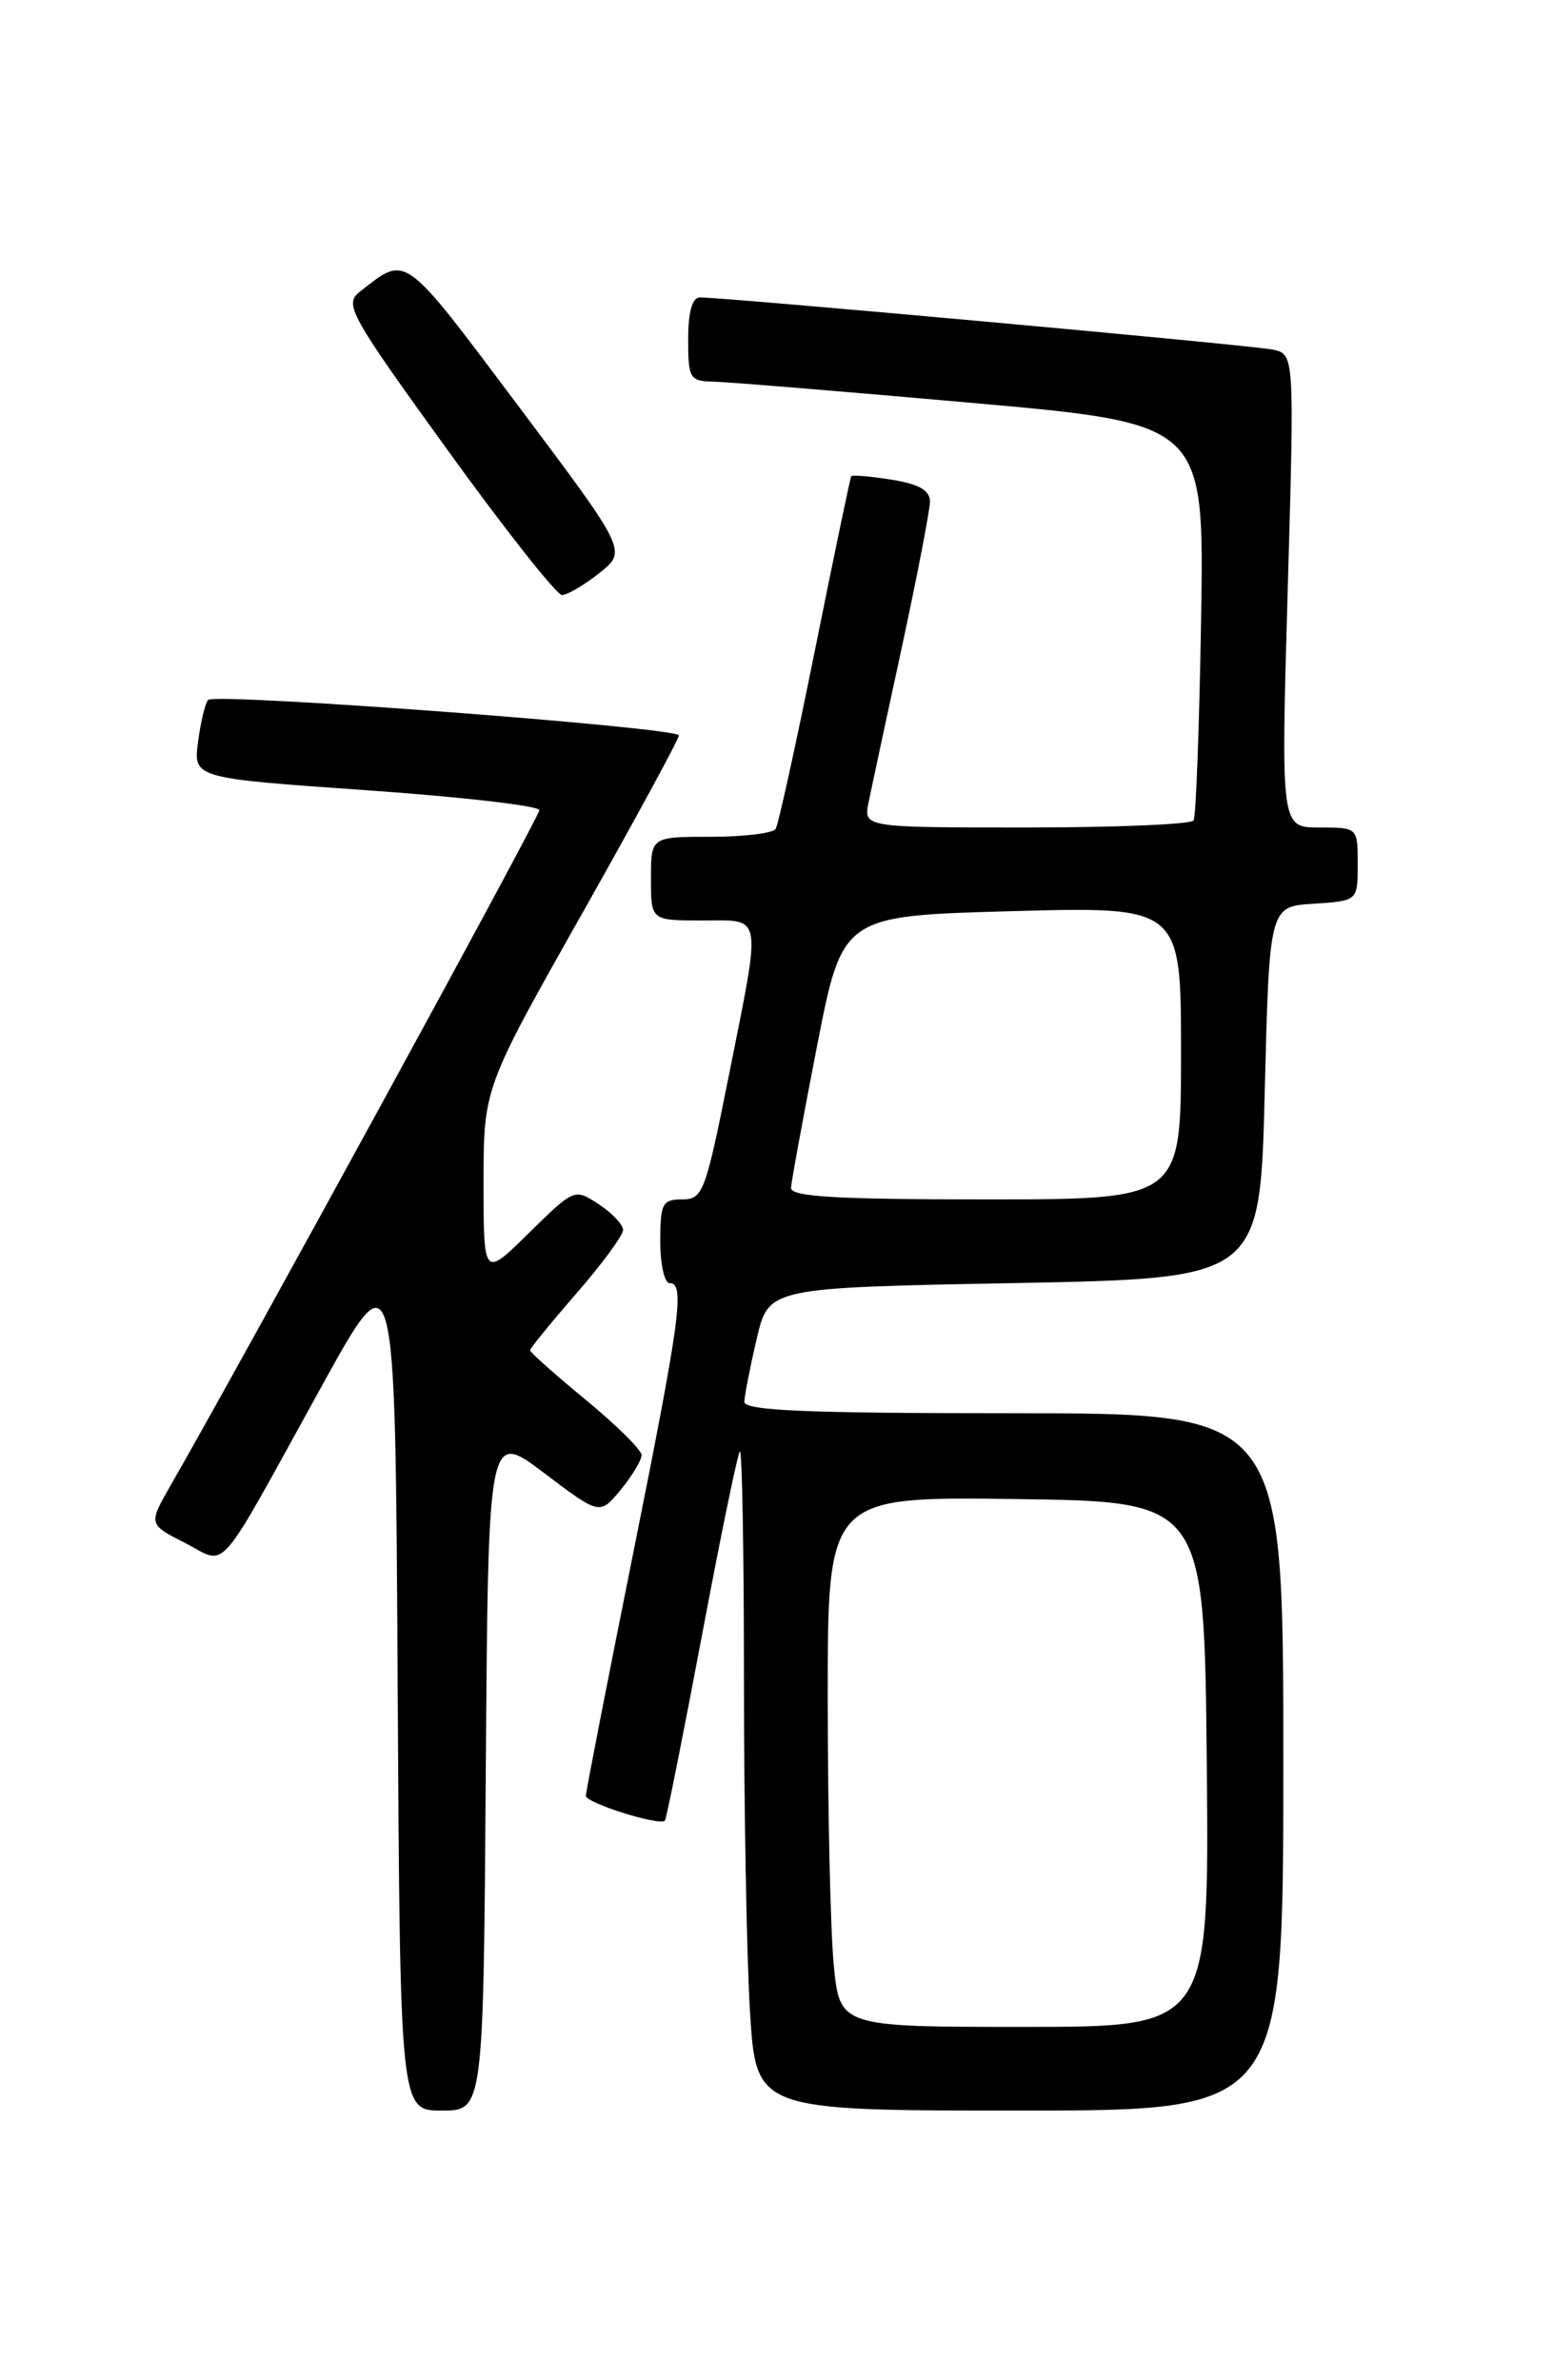 <?xml version="1.0" encoding="UTF-8" standalone="no"?>
<!DOCTYPE svg PUBLIC "-//W3C//DTD SVG 1.1//EN" "http://www.w3.org/Graphics/SVG/1.1/DTD/svg11.dtd" >
<svg xmlns="http://www.w3.org/2000/svg" xmlns:xlink="http://www.w3.org/1999/xlink" version="1.1" viewBox="0 0 167 256">
 <g >
 <path fill="currentColor"
d=" M 52.24 190.44 C 52.50 153.89 52.50 153.89 58.50 158.42 C 64.50 162.96 64.50 162.96 66.75 160.23 C 67.98 158.73 68.99 157.05 68.99 156.50 C 68.99 155.95 66.29 153.28 62.99 150.56 C 59.70 147.85 57.00 145.45 57.00 145.23 C 57.00 145.02 59.25 142.26 62.00 139.09 C 64.75 135.93 67.00 132.87 67.00 132.29 C 67.00 131.71 65.82 130.46 64.38 129.52 C 61.78 127.81 61.75 127.82 56.88 132.61 C 52.00 137.42 52.00 137.42 52.00 127.23 C 52.00 117.04 52.00 117.04 62.50 98.43 C 68.28 88.19 73.00 79.50 73.00 79.10 C 73.00 78.24 23.18 74.49 22.38 75.28 C 22.08 75.59 21.59 77.60 21.30 79.76 C 20.78 83.69 20.78 83.69 39.39 84.99 C 49.63 85.71 58.00 86.67 58.00 87.14 C 58.00 87.84 26.32 145.87 18.37 159.72 C 15.95 163.94 15.95 163.94 19.88 165.94 C 24.55 168.32 23.00 170.10 34.57 149.13 C 42.50 134.75 42.50 134.75 42.76 180.88 C 43.02 227.00 43.02 227.00 47.50 227.00 C 51.98 227.00 51.98 227.00 52.24 190.44 Z  M 138.00 189.50 C 138.00 152.00 138.00 152.00 109.00 152.00 C 86.44 152.00 80.01 151.72 80.04 150.75 C 80.07 150.06 80.66 147.03 81.37 144.00 C 82.65 138.50 82.65 138.50 109.07 138.00 C 135.50 137.50 135.50 137.50 136.00 117.50 C 136.50 97.50 136.50 97.50 141.25 97.20 C 146.00 96.89 146.00 96.89 146.00 92.95 C 146.00 89.00 146.00 89.00 141.87 89.00 C 137.74 89.00 137.74 89.00 138.47 63.54 C 139.20 38.09 139.20 38.09 136.85 37.60 C 134.65 37.13 77.97 31.98 75.25 31.99 C 74.44 32.00 74.00 33.57 74.00 36.50 C 74.00 40.73 74.17 41.00 76.75 41.05 C 78.26 41.08 90.75 42.11 104.50 43.33 C 129.50 45.55 129.50 45.55 129.16 66.52 C 128.97 78.05 128.61 87.83 128.35 88.24 C 128.09 88.66 120.00 89.00 110.36 89.00 C 92.84 89.00 92.84 89.00 93.41 86.25 C 93.72 84.74 95.33 77.22 96.99 69.56 C 98.64 61.89 100.00 54.86 100.00 53.93 C 100.00 52.74 98.81 52.06 95.87 51.59 C 93.59 51.23 91.65 51.06 91.54 51.22 C 91.43 51.37 89.68 59.78 87.64 69.90 C 85.60 80.02 83.70 88.68 83.41 89.15 C 83.12 89.62 79.98 90.00 76.44 90.00 C 70.00 90.00 70.00 90.00 70.00 94.50 C 70.00 99.00 70.00 99.00 75.50 99.00 C 82.10 99.00 81.92 97.91 78.36 115.75 C 75.86 128.26 75.58 129.00 73.36 129.00 C 71.23 129.00 71.00 129.44 71.00 133.50 C 71.00 135.97 71.45 138.00 72.00 138.00 C 73.68 138.00 73.18 141.71 68.00 167.50 C 65.25 181.19 63.00 192.73 63.00 193.15 C 63.00 193.92 70.94 196.41 71.50 195.82 C 71.66 195.64 73.44 186.73 75.46 176.02 C 77.47 165.31 79.32 156.35 79.56 156.10 C 79.80 155.86 80.00 166.92 80.00 180.68 C 80.00 194.43 80.29 210.48 80.65 216.34 C 81.30 227.00 81.30 227.00 109.65 227.00 C 138.00 227.00 138.00 227.00 138.00 189.50 Z  M 64.47 61.62 C 67.43 59.25 67.43 59.25 55.69 43.60 C 43.21 26.97 43.78 27.39 38.68 31.39 C 36.99 32.72 37.59 33.82 48.13 48.41 C 54.32 56.98 59.86 64.00 60.44 64.00 C 61.02 63.99 62.83 62.92 64.47 61.62 Z  M 89.65 211.25 C 89.30 207.54 89.01 194.70 89.01 182.73 C 89.00 160.96 89.00 160.96 109.25 161.23 C 129.50 161.50 129.50 161.50 129.77 189.75 C 130.03 218.00 130.03 218.00 110.16 218.00 C 90.29 218.00 90.29 218.00 89.65 211.25 Z  M 85.06 127.75 C 85.10 127.06 86.36 120.20 87.86 112.50 C 90.60 98.50 90.60 98.50 108.80 98.00 C 127.00 97.50 127.00 97.50 127.00 113.25 C 127.00 129.00 127.00 129.00 106.00 129.00 C 89.83 129.00 85.01 128.71 85.06 127.75 Z "/>
</g>
</svg>